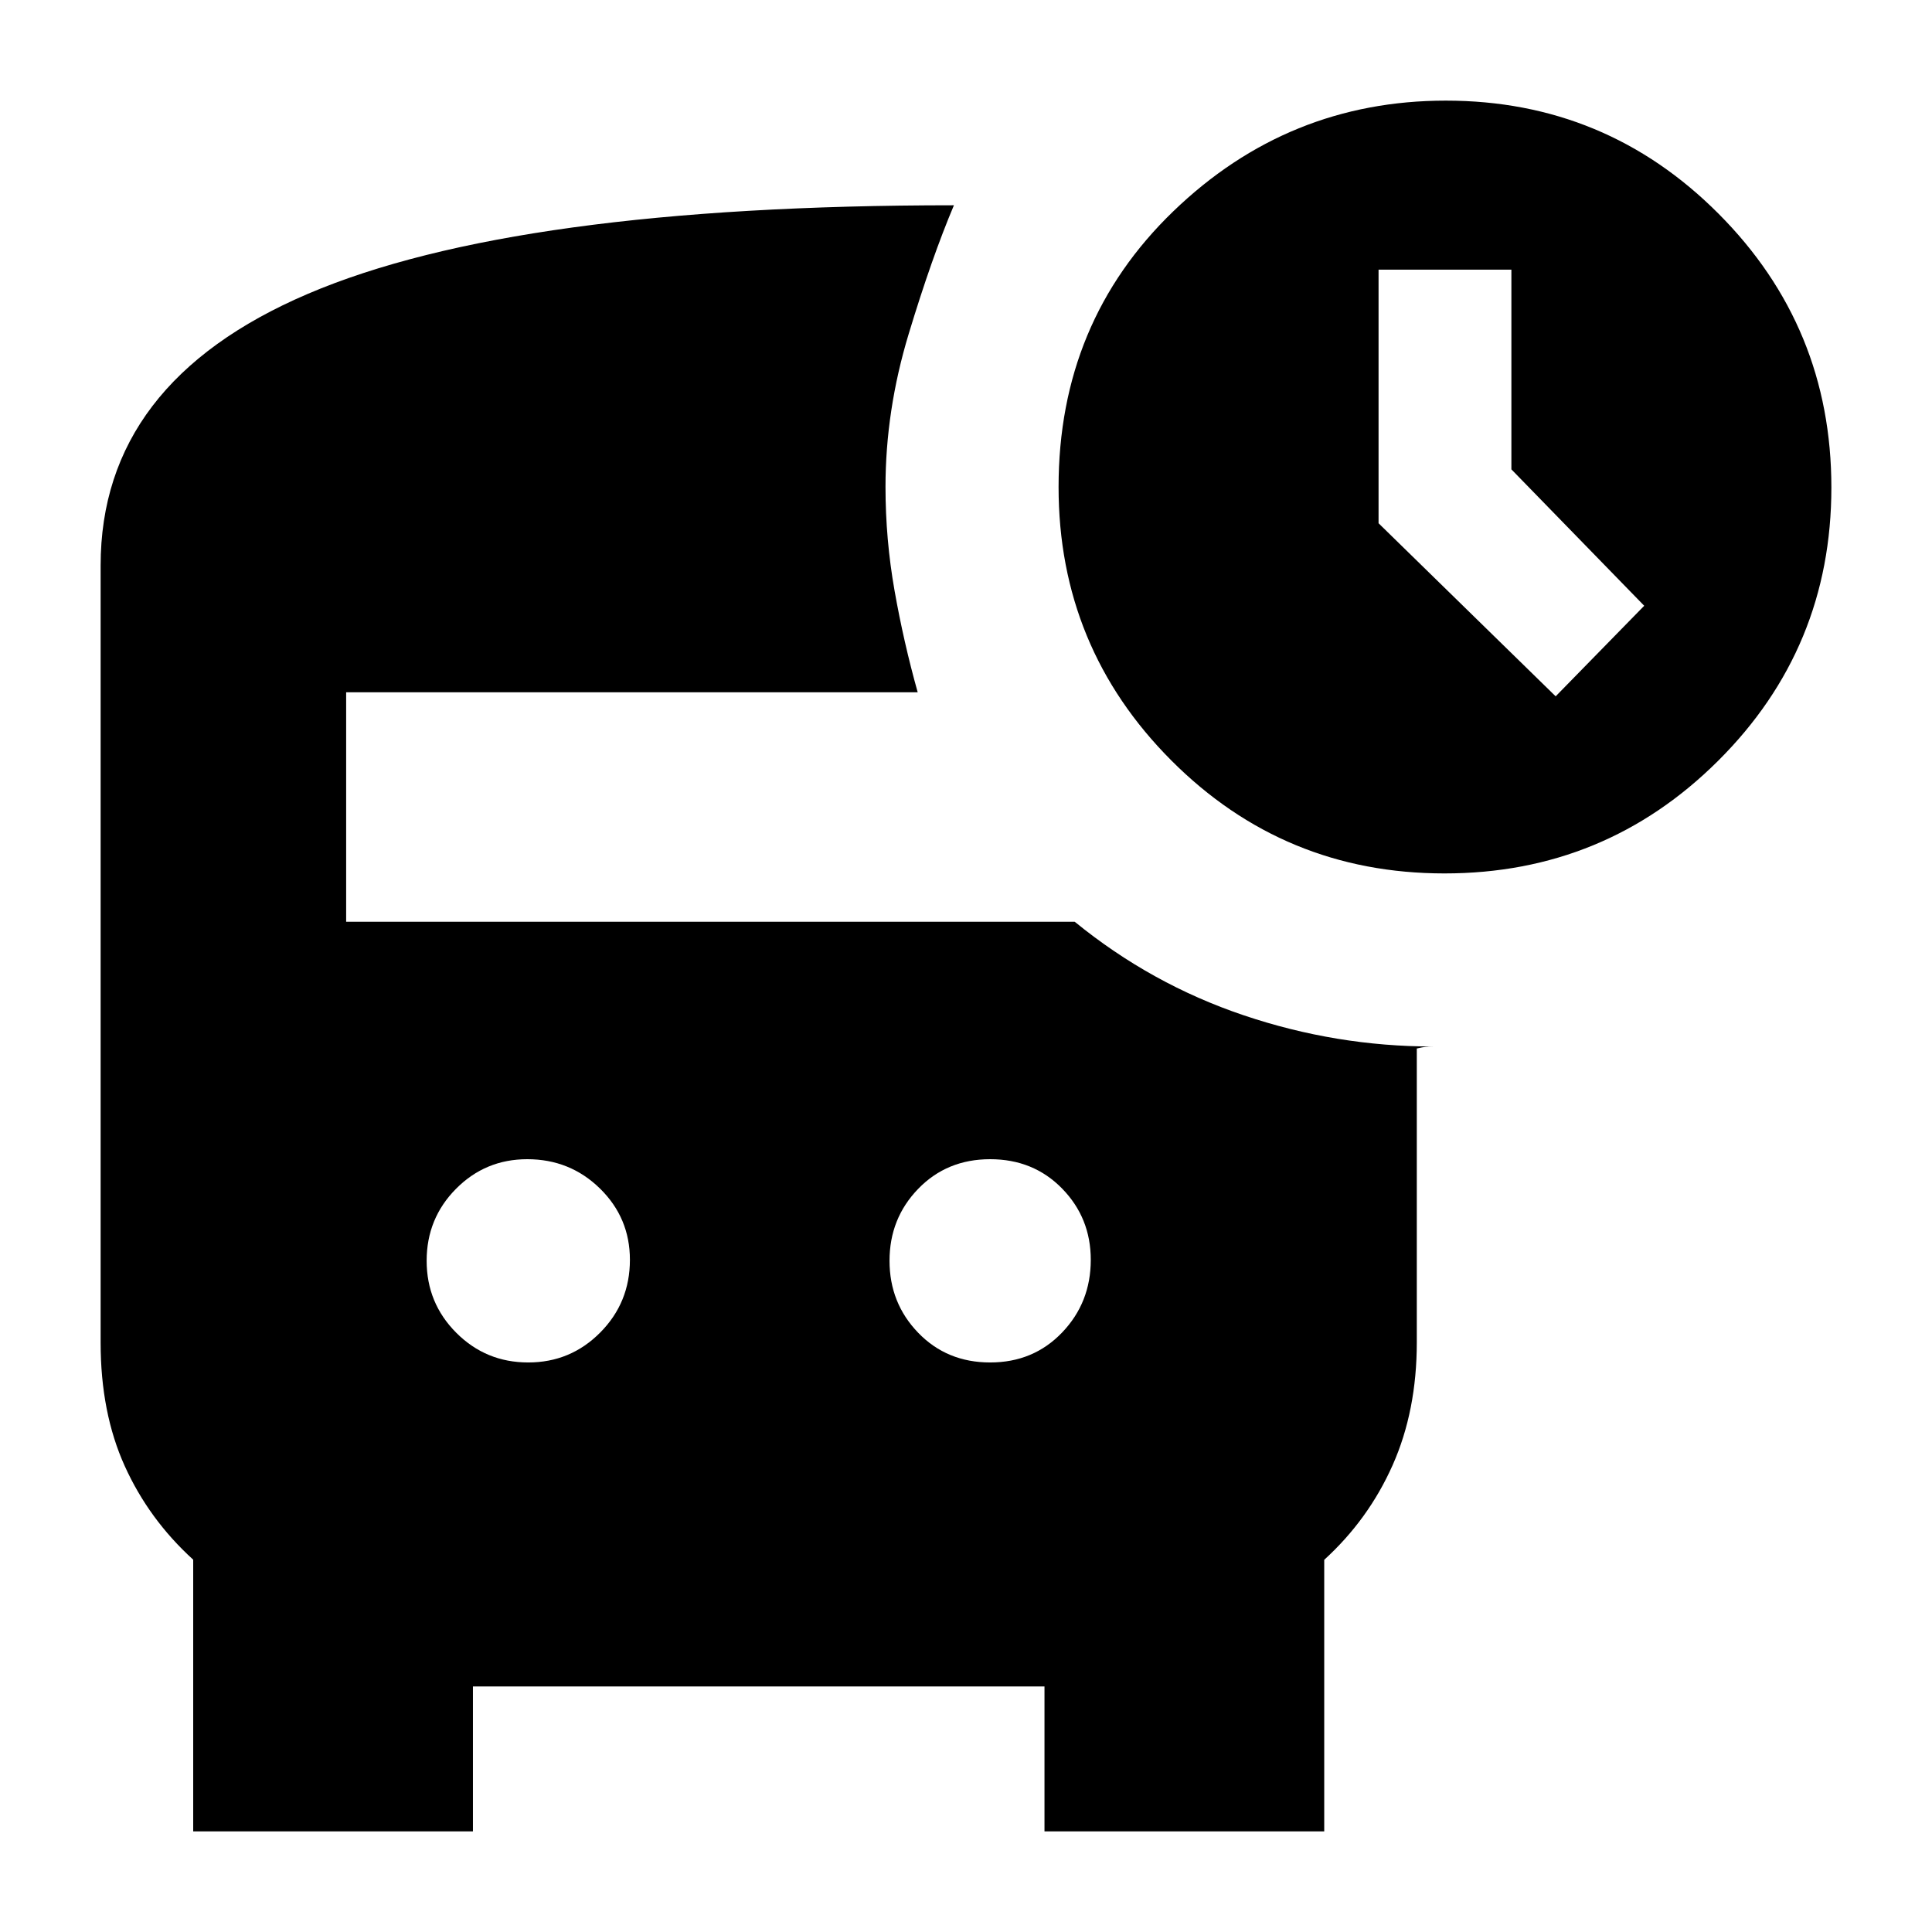 <svg xmlns="http://www.w3.org/2000/svg" height="20" viewBox="0 -960 960 960" width="20"><path d="m773-614 44-45-66-67.78V-826h-66v126l88 86Zm-55.23 88Q638-526 582-582.16 526-638.32 526-718q0-82 57-137t135.45-55q79.49 0 135.52 56.23 56.03 56.22 56.03 136Q910-638 853.77-582q-56.22 56-136 56Zm-455.3 243q21.03 0 35.78-14.88Q313-312.75 313-334q0-20.83-14.87-35.42Q283.25-384 262-384q-20.83 0-35.42 14.72Q212-354.56 212-333.53t14.72 35.78Q241.44-283 262.47-283ZM492-283q21.5 0 35.75-14.88Q542-312.75 542-334q0-20.83-14.25-35.42Q513.5-384 492-384t-35.75 14.72Q442-354.56 442-333.53t14.25 35.78Q470.5-283 492-283ZM96-50v-135q-22-20-34-46.5t-12-61.34v-386.18Q50-770 153-814q103-44 321-44-11 26-22.5 64T440-718q0 26 4.5 51.5T456-616H172v114h362q38 31 84 46.5t94 15.5q-1.9 0-3.54.17-1.63.16-4.46.83v146q0 34-12 61t-34 47.06V-50H519v-72H235v72H96Z"/></svg>